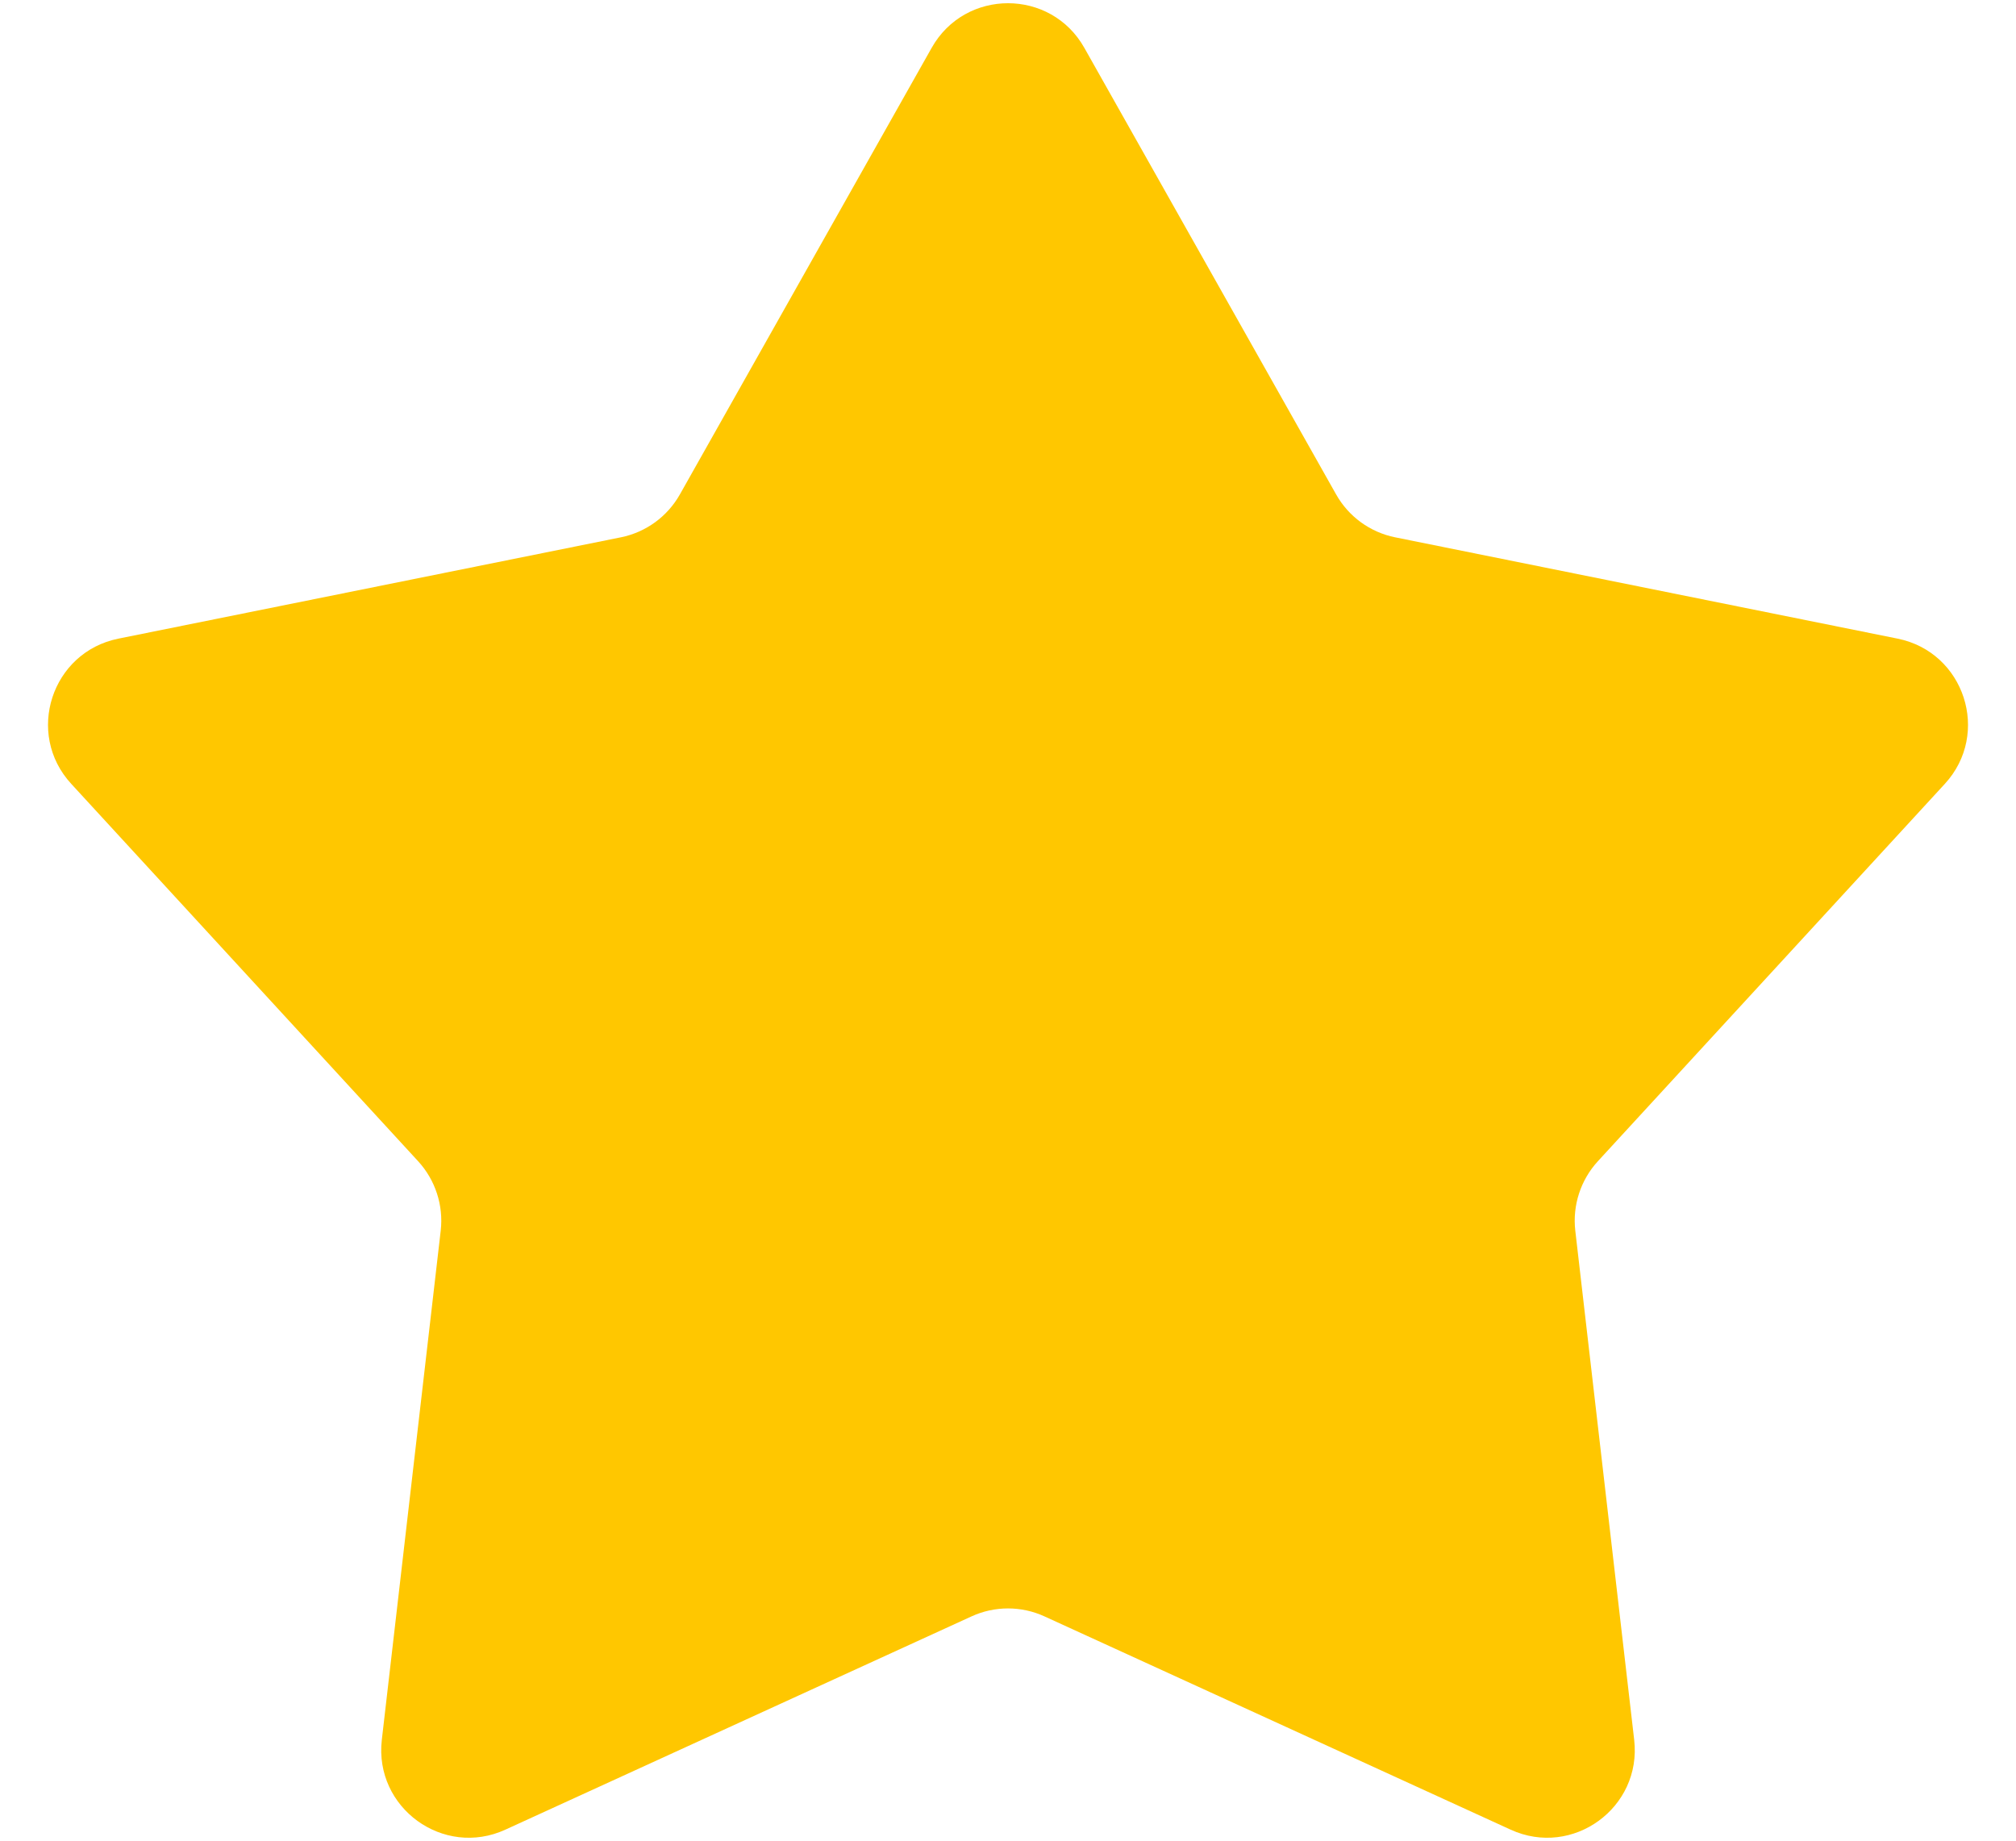 <svg width="23" height="21" viewBox="0 0 23 21" fill="none" xmlns="http://www.w3.org/2000/svg">
<path d="M10.629 0.546C11.011 -0.133 11.989 -0.133 12.371 0.546L15.243 5.64C15.386 5.894 15.631 6.072 15.916 6.13L21.649 7.286C22.413 7.44 22.715 8.37 22.188 8.943L18.229 13.249C18.033 13.463 17.939 13.752 17.972 14.04L18.644 19.85C18.733 20.624 17.942 21.199 17.234 20.874L11.916 18.441C11.652 18.32 11.348 18.32 11.084 18.441L5.766 20.874C5.058 21.199 4.267 20.624 4.356 19.85L5.028 14.04C5.061 13.752 4.967 13.463 4.771 13.249L0.813 8.943C0.285 8.37 0.587 7.44 1.351 7.286L7.084 6.13C7.369 6.072 7.614 5.894 7.757 5.64L10.629 0.546Z" fill="#FFC700"/>
</svg>
